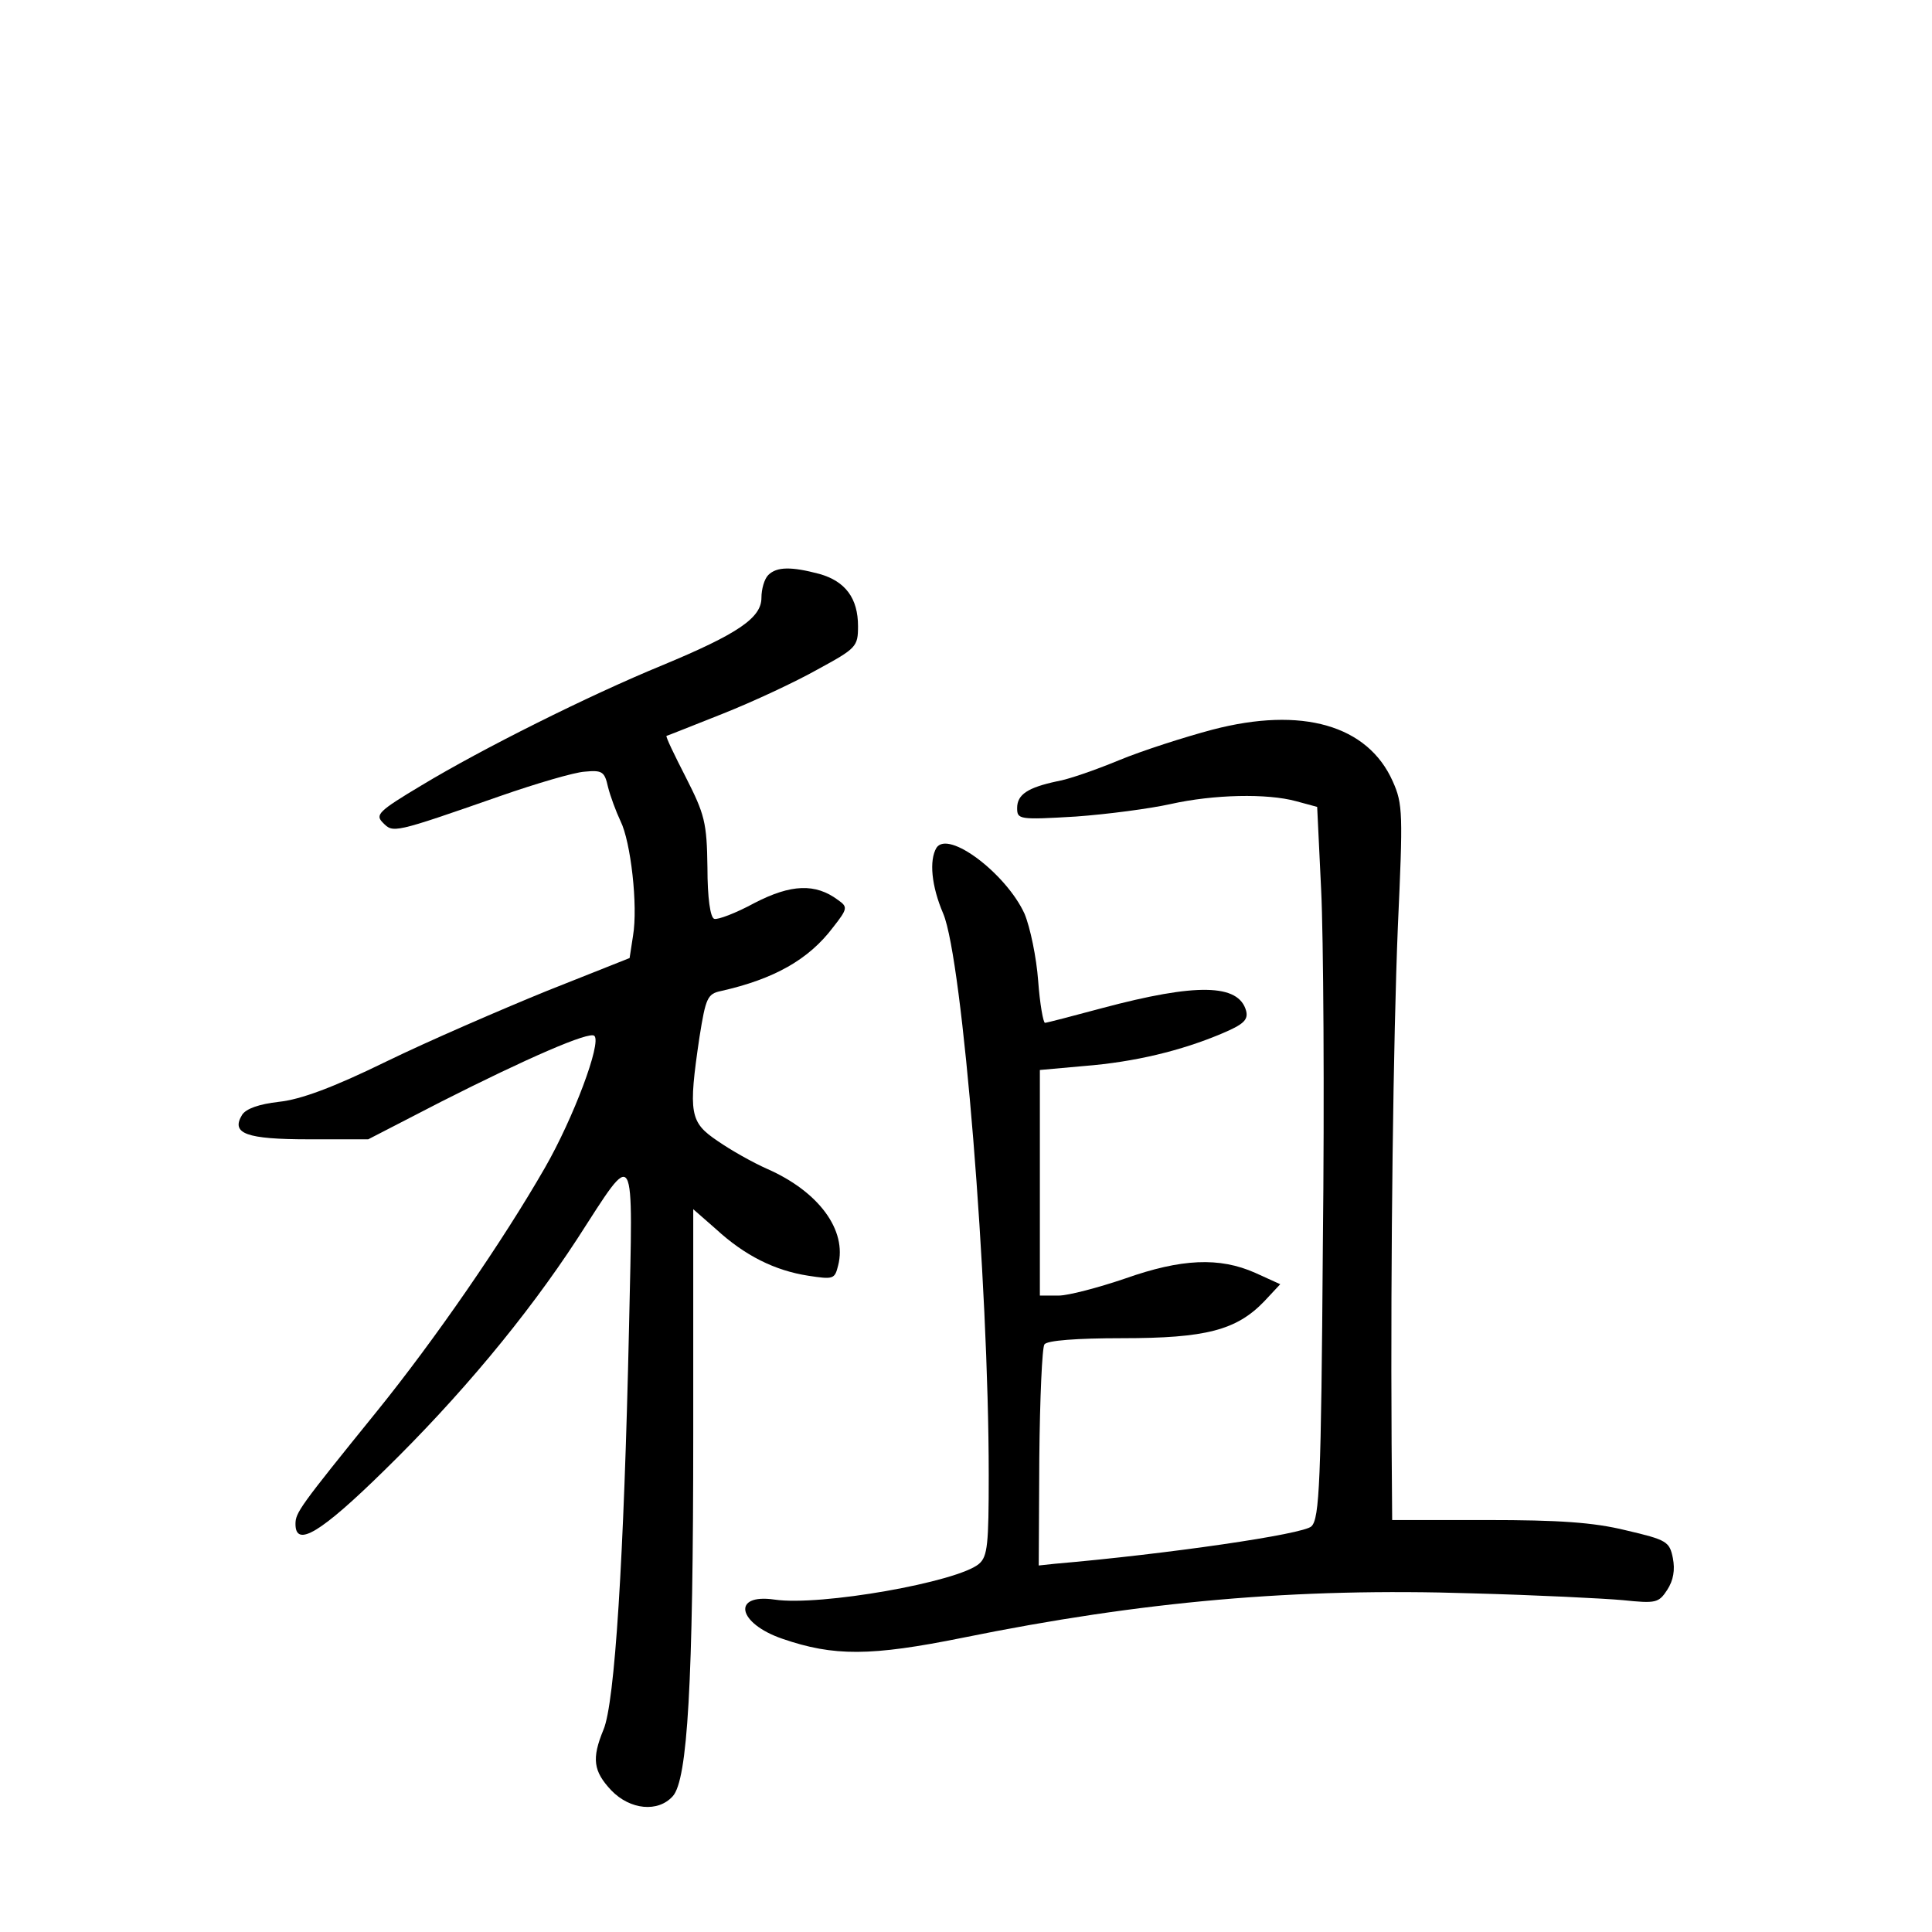 <?xml version="1.0" standalone="no"?>
<!DOCTYPE svg PUBLIC "-//W3C//DTD SVG 20010904//EN"
 "http://www.w3.org/TR/2001/REC-SVG-20010904/DTD/svg10.dtd">
<svg version="1.0" xmlns="http://www.w3.org/2000/svg"
 width="340pt" height="340pt" viewBox="0 0 340 340"
 preserveAspectRatio="xMidYMid meet">
<g transform="translate(0,340) scale(0.1,-0.1)"
fill="#000000" stroke="none">
<path d="M1352 2388 c-7 -7 -12 -25 -12 -40 0 -35 -40 -63 -175 -119 -129 -53
-317 -147 -423 -211 -77 -46 -82 -52 -68 -66 18 -18 17 -19 206 47 63 22 131
42 149 43 31 3 35 0 41 -27 4 -16 14 -43 22 -60 18 -36 31 -149 22 -202 l-6
-39 -146 -58 c-81 -33 -208 -88 -282 -124 -94 -46 -151 -67 -189 -71 -35 -4
-58 -12 -65 -23 -20 -33 7 -43 118 -43 l104 0 128 66 c150 76 262 125 270 116
13 -12 -37 -145 -87 -232 -74 -129 -194 -303 -296 -429 -136 -168 -143 -178
-143 -198 0 -42 44 -16 157 95 131 128 249 269 339 407 104 161 98 170 91
-155 -9 -409 -25 -662 -45 -709 -21 -51 -18 -73 14 -107 33 -34 82 -39 108
-10 26 29 36 197 36 640 l0 393 40 -35 c51 -47 104 -73 162 -82 45 -7 47 -6
53 18 16 62 -34 130 -125 170 -25 11 -64 33 -87 49 -49 33 -52 48 -32 183 11
69 14 76 38 81 93 21 154 55 197 112 26 33 26 36 9 48 -40 30 -83 28 -147 -5
-33 -18 -65 -30 -71 -28 -7 2 -12 37 -12 90 -1 80 -5 94 -38 159 -20 39 -36
72 -34 73 1 0 46 18 99 39 53 21 128 56 167 78 68 37 71 40 71 76 0 49 -22 79
-68 92 -49 13 -75 13 -90 -2z"/>
<path d="M2134 2116 c-49 -13 -124 -37 -165 -54 -41 -17 -90 -34 -109 -37 -51
-11 -70 -23 -70 -47 0 -20 3 -21 103 -15 56 4 131 14 167 22 76 17 170 19 221
5 l37 -10 7 -146 c4 -80 6 -361 3 -625 -3 -419 -6 -481 -20 -495 -13 -14 -255
-49 -452 -66 l-28 -3 1 189 c1 105 5 195 9 200 4 7 57 11 137 11 147 0 201 14
250 65 l28 30 -44 20 c-63 28 -130 25 -229 -10 -47 -16 -100 -30 -117 -30
l-33 0 0 199 0 198 78 7 c89 7 171 27 242 57 38 16 47 24 43 40 -13 48 -88 49
-253 5 -52 -14 -98 -26 -101 -26 -3 0 -9 33 -12 74 -3 41 -14 94 -24 118 -32
70 -134 148 -155 116 -13 -22 -9 -67 12 -116 34 -81 80 -647 80 -988 0 -122
-2 -143 -17 -156 -37 -32 -280 -75 -360 -63 -76 11 -65 -42 14 -69 90 -31 155
-31 318 2 315 64 586 88 895 78 113 -3 233 -9 266 -12 58 -6 63 -5 78 18 11
17 14 35 10 56 -6 29 -10 32 -83 49 -57 14 -118 18 -244 18 l-167 0 -1 135
c-2 336 3 713 11 909 9 199 9 216 -9 256 -44 99 -160 132 -317 91z"/>
</g>
</svg>
